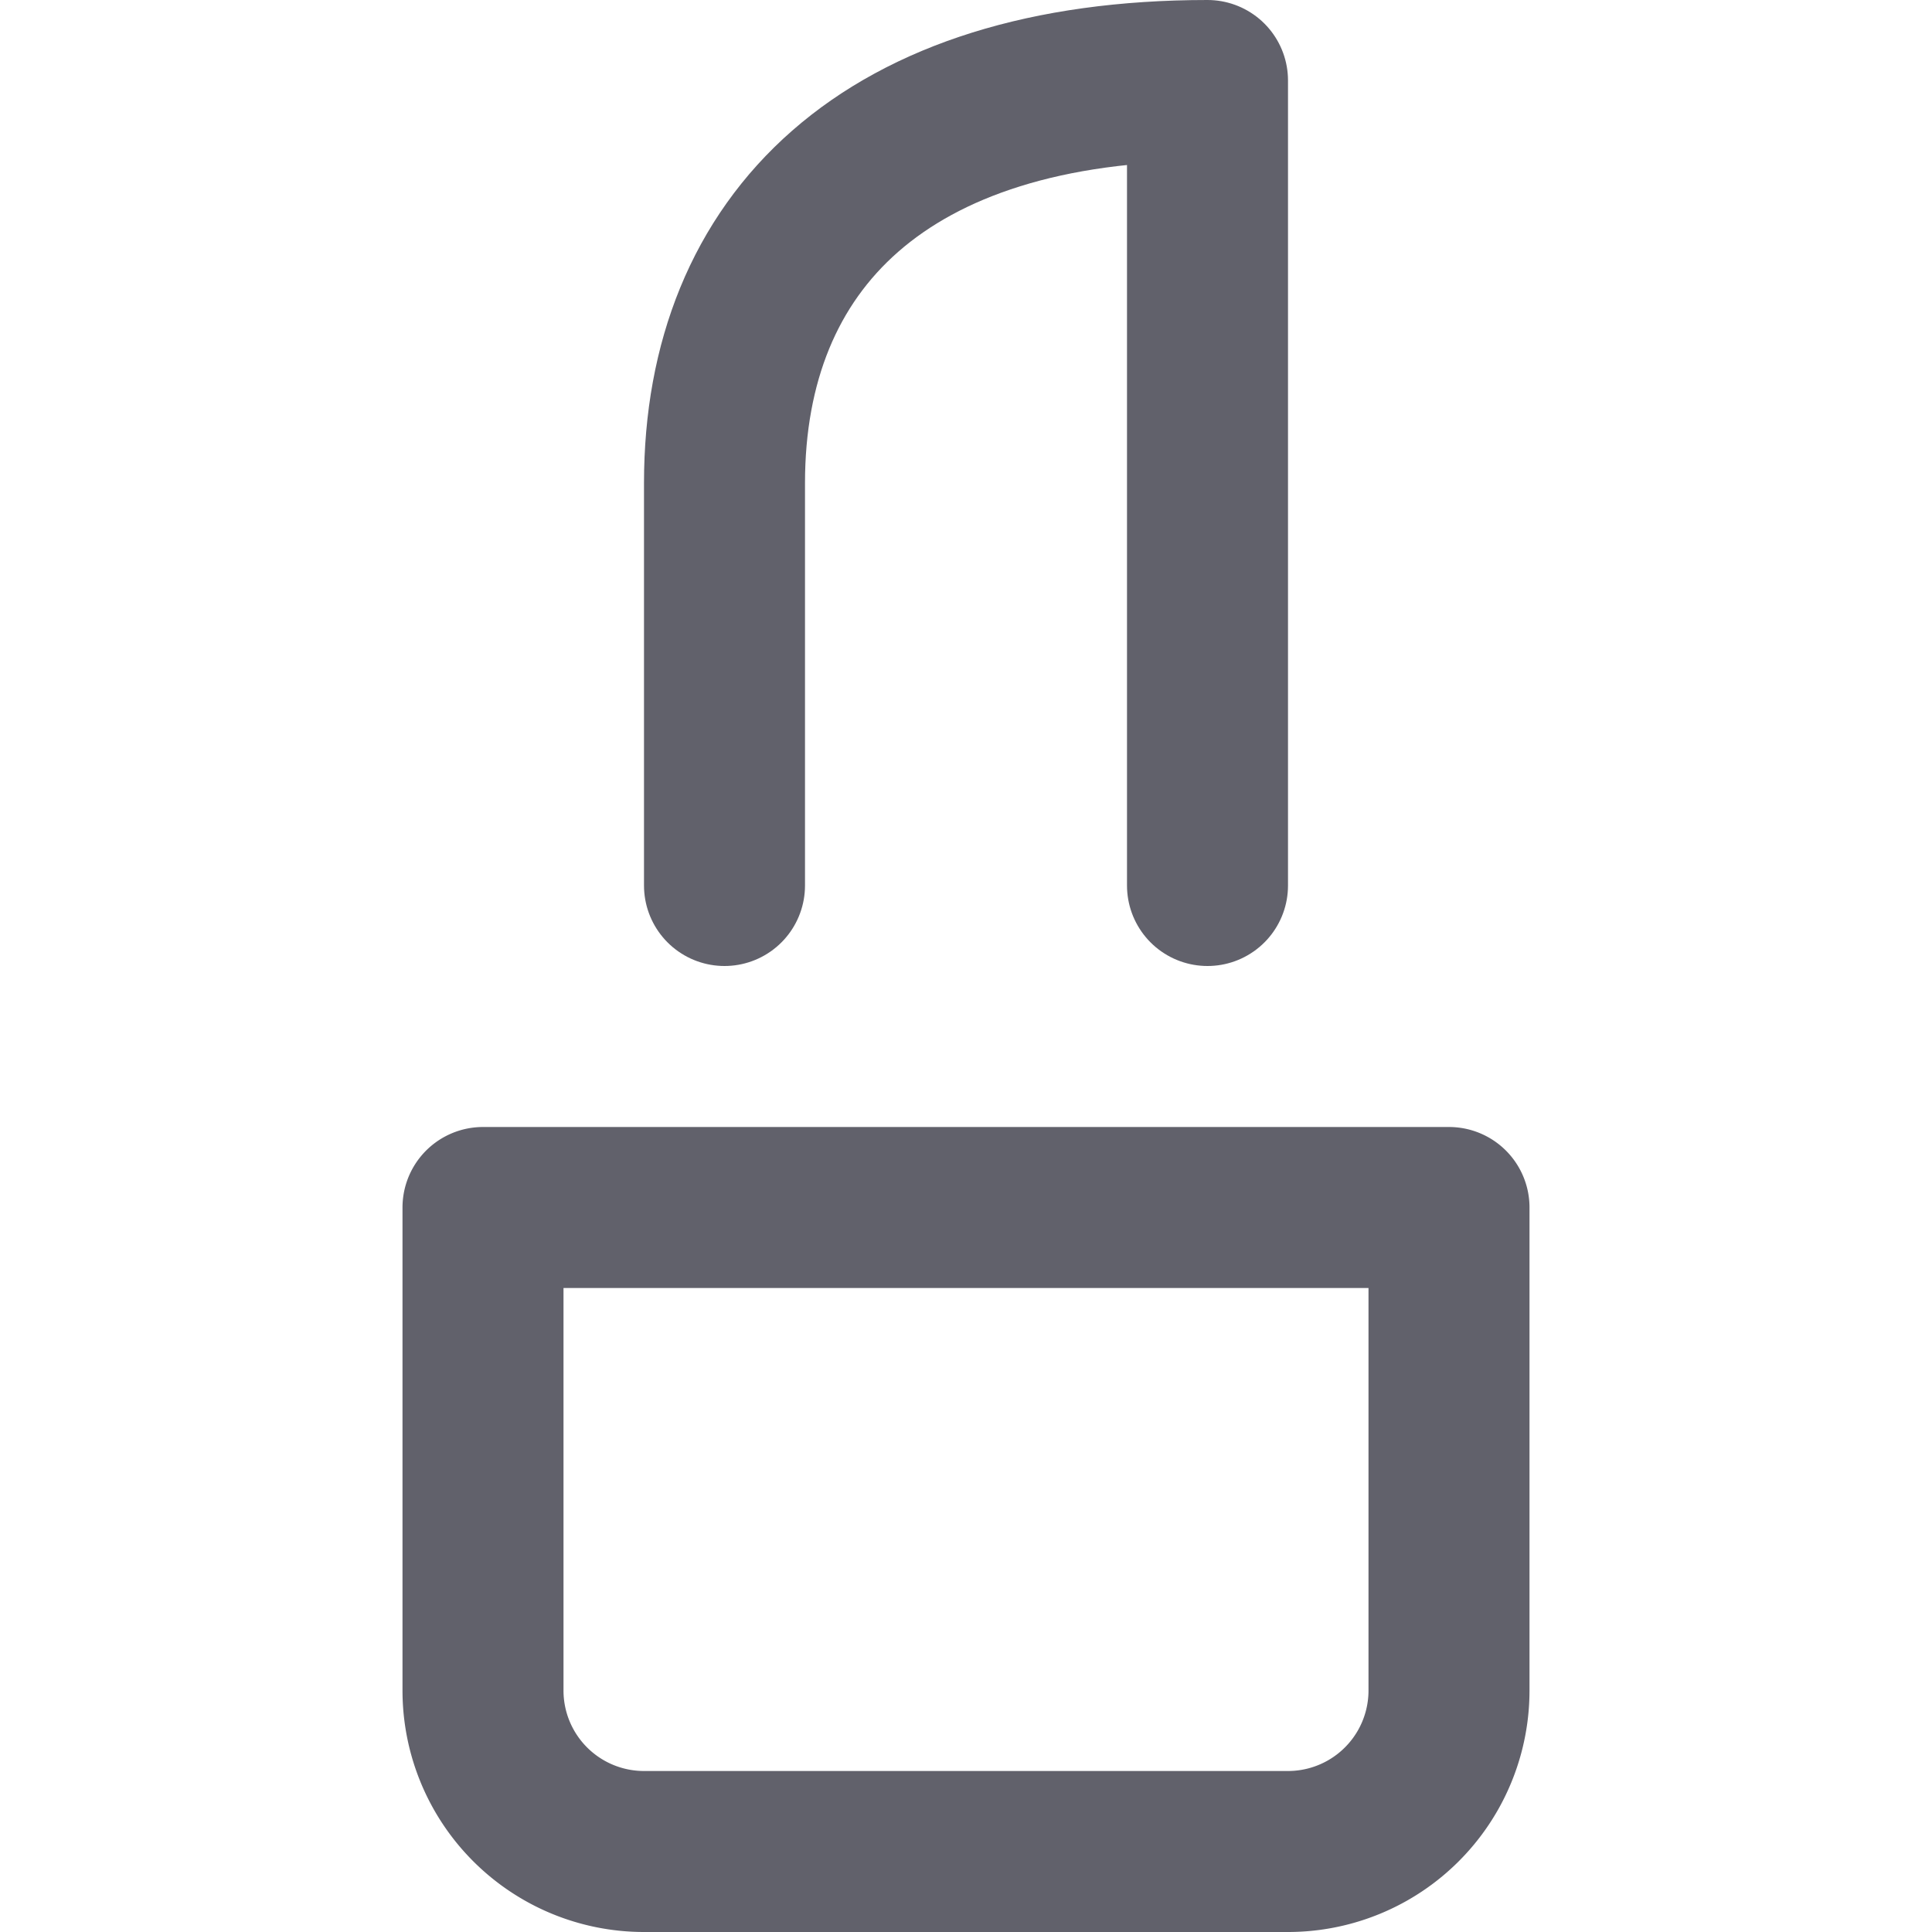 <svg xmlns="http://www.w3.org/2000/svg" height="24" width="24" viewBox="0 0 24 24"><title>lipstick</title><g stroke-linecap="round" fill="#61616b" stroke-linejoin="round" class="nc-icon-wrapper"><path d="M6,21V15H18v6a2,2,0,0,1-2,2H8A2,2,0,0,1,6,21Z" fill="none" stroke="#61616b" stroke-width="2"></path><path data-color="color-2" d="M9,11V6c0-3,2-5,6-5V11" fill="none" stroke="#61616b" stroke-width="2"></path></g></svg>